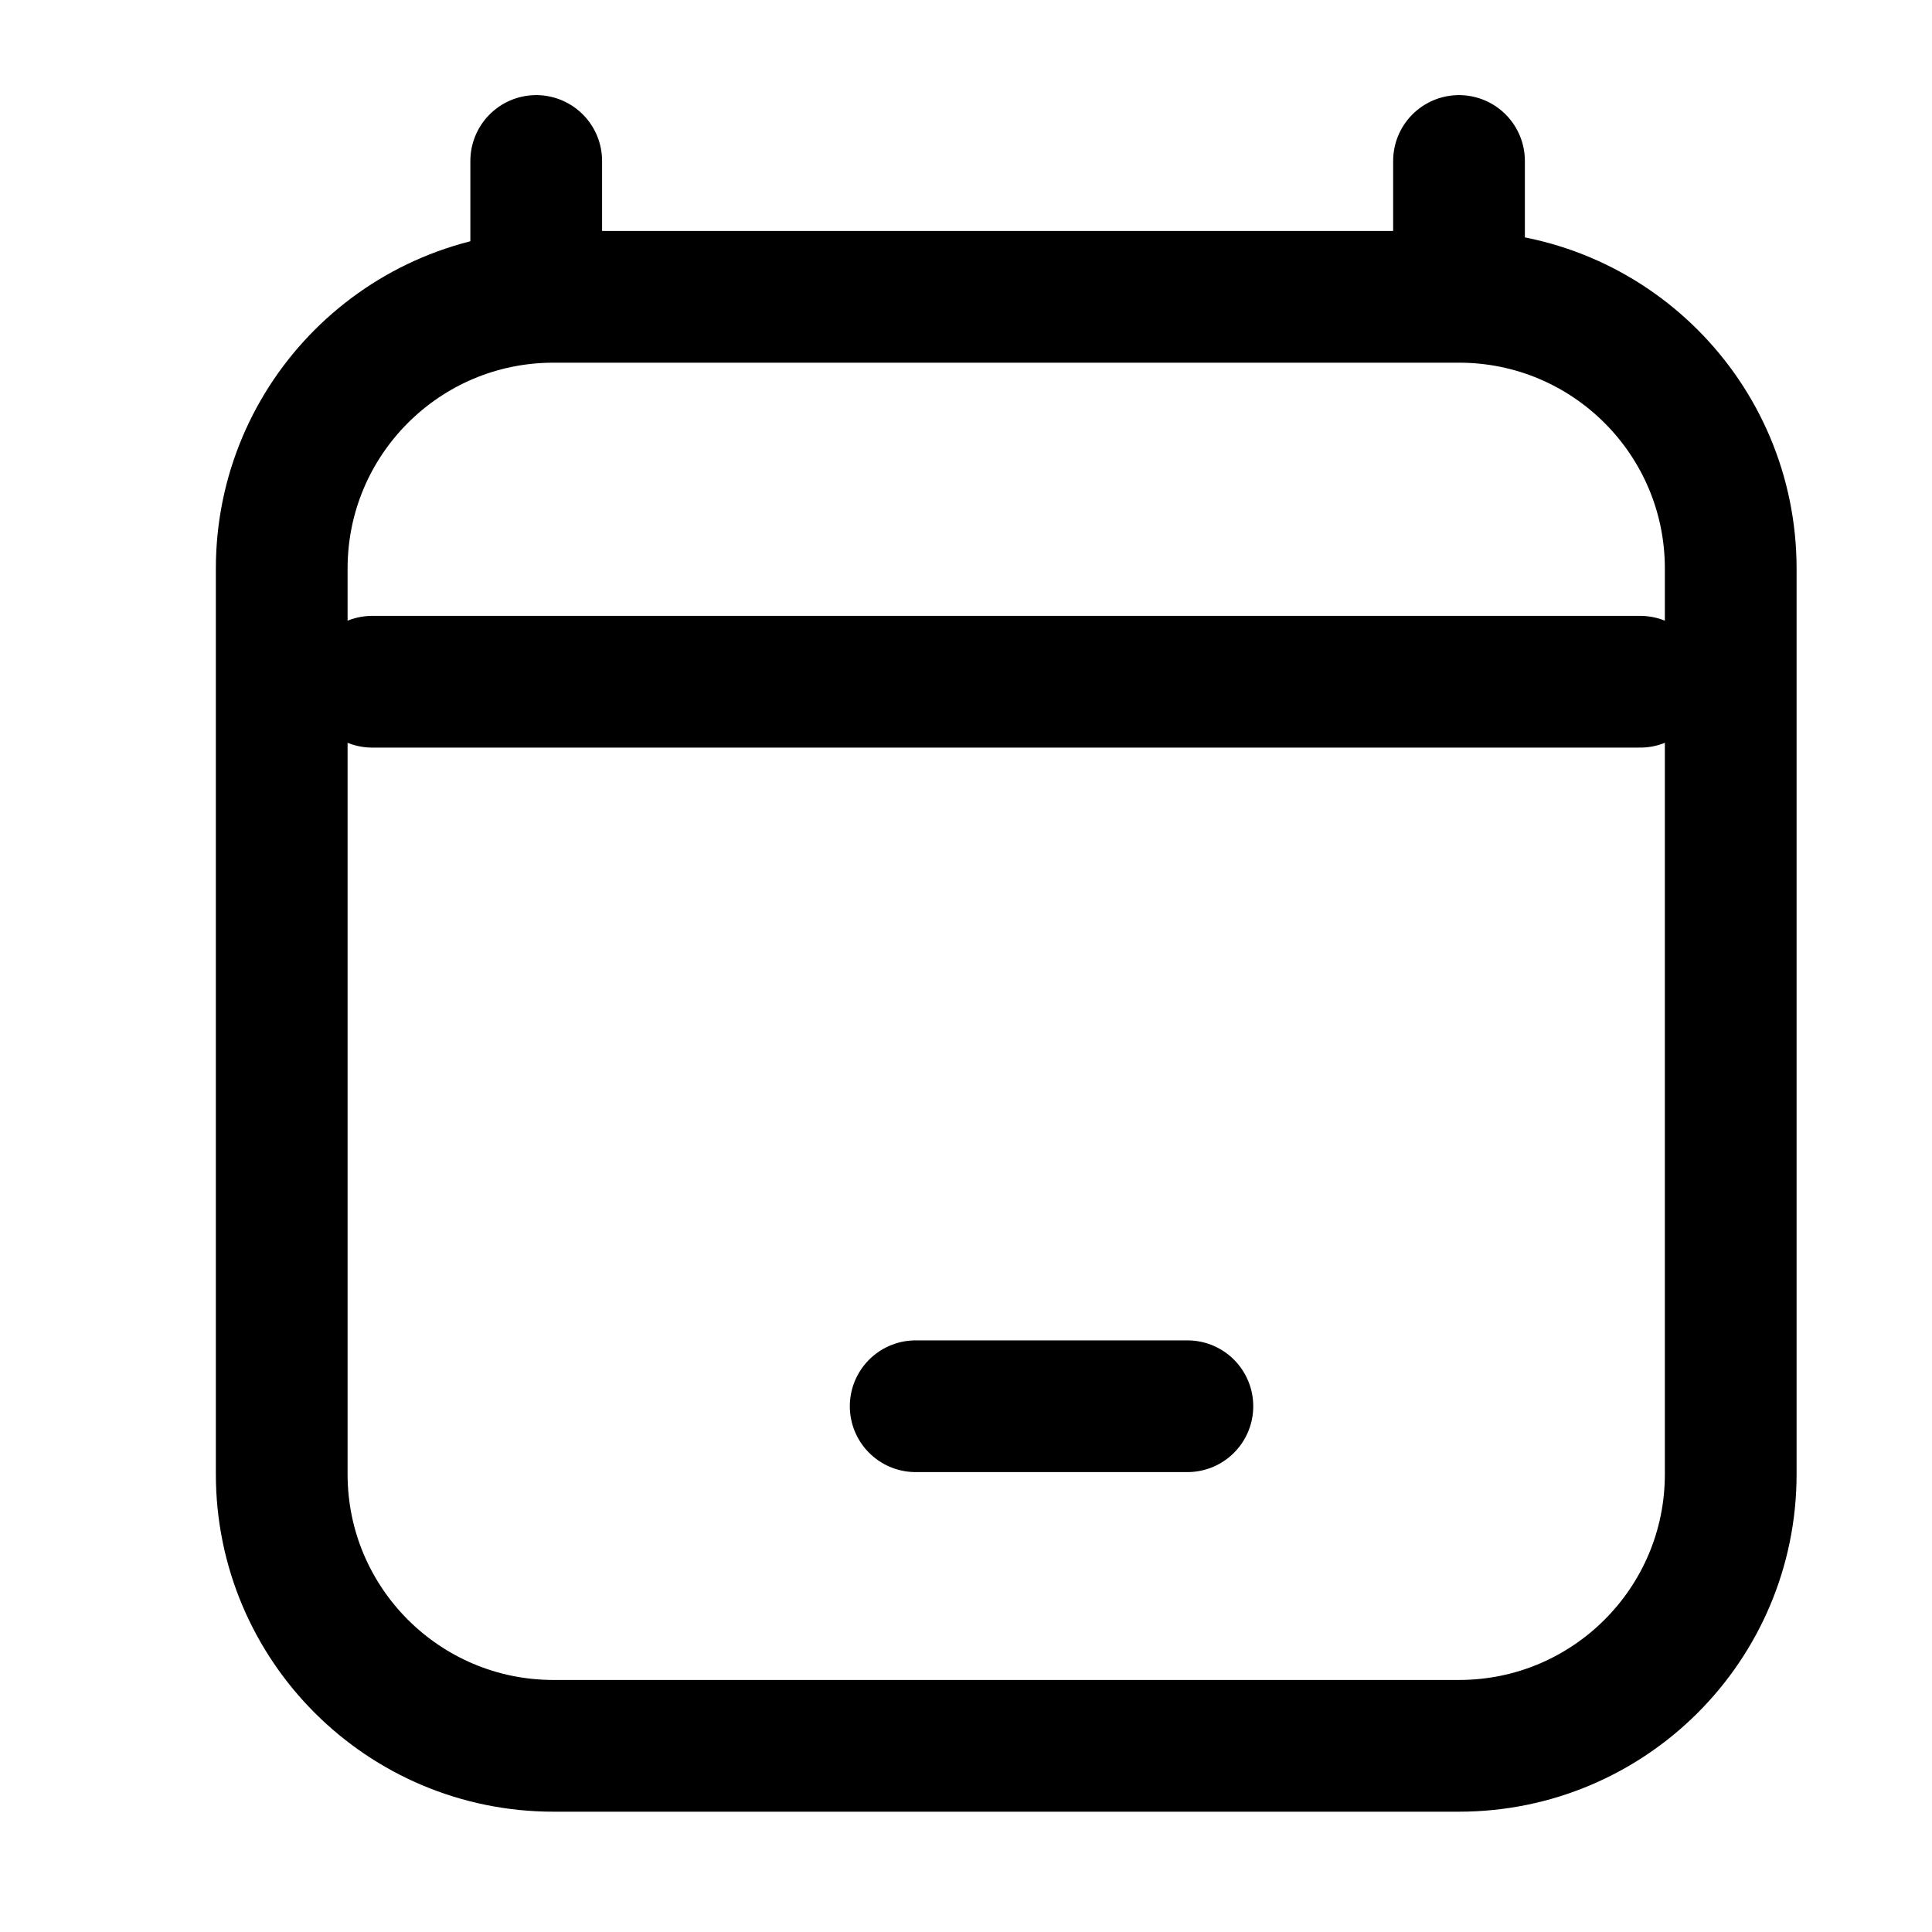 <svg width="22" height="22" viewBox="0 0 22 22" fill="none" xmlns="http://www.w3.org/2000/svg">
<path d="M4.239 7.763H18.677M6.106 1.833V3.38M16.614 1.833V3.38M16.614 3.38H6.302C4.593 3.38 3.208 4.765 3.208 6.474V16.787C3.208 18.495 4.593 19.88 6.302 19.88H16.614C18.323 19.88 19.708 18.495 19.708 16.787L19.708 6.474C19.708 4.765 18.323 3.38 16.614 3.38ZM10.427 16.013H11.974H13.521" stroke="black" stroke-width="1.5" stroke-linecap="round" stroke-linejoin="round"/>
</svg>
